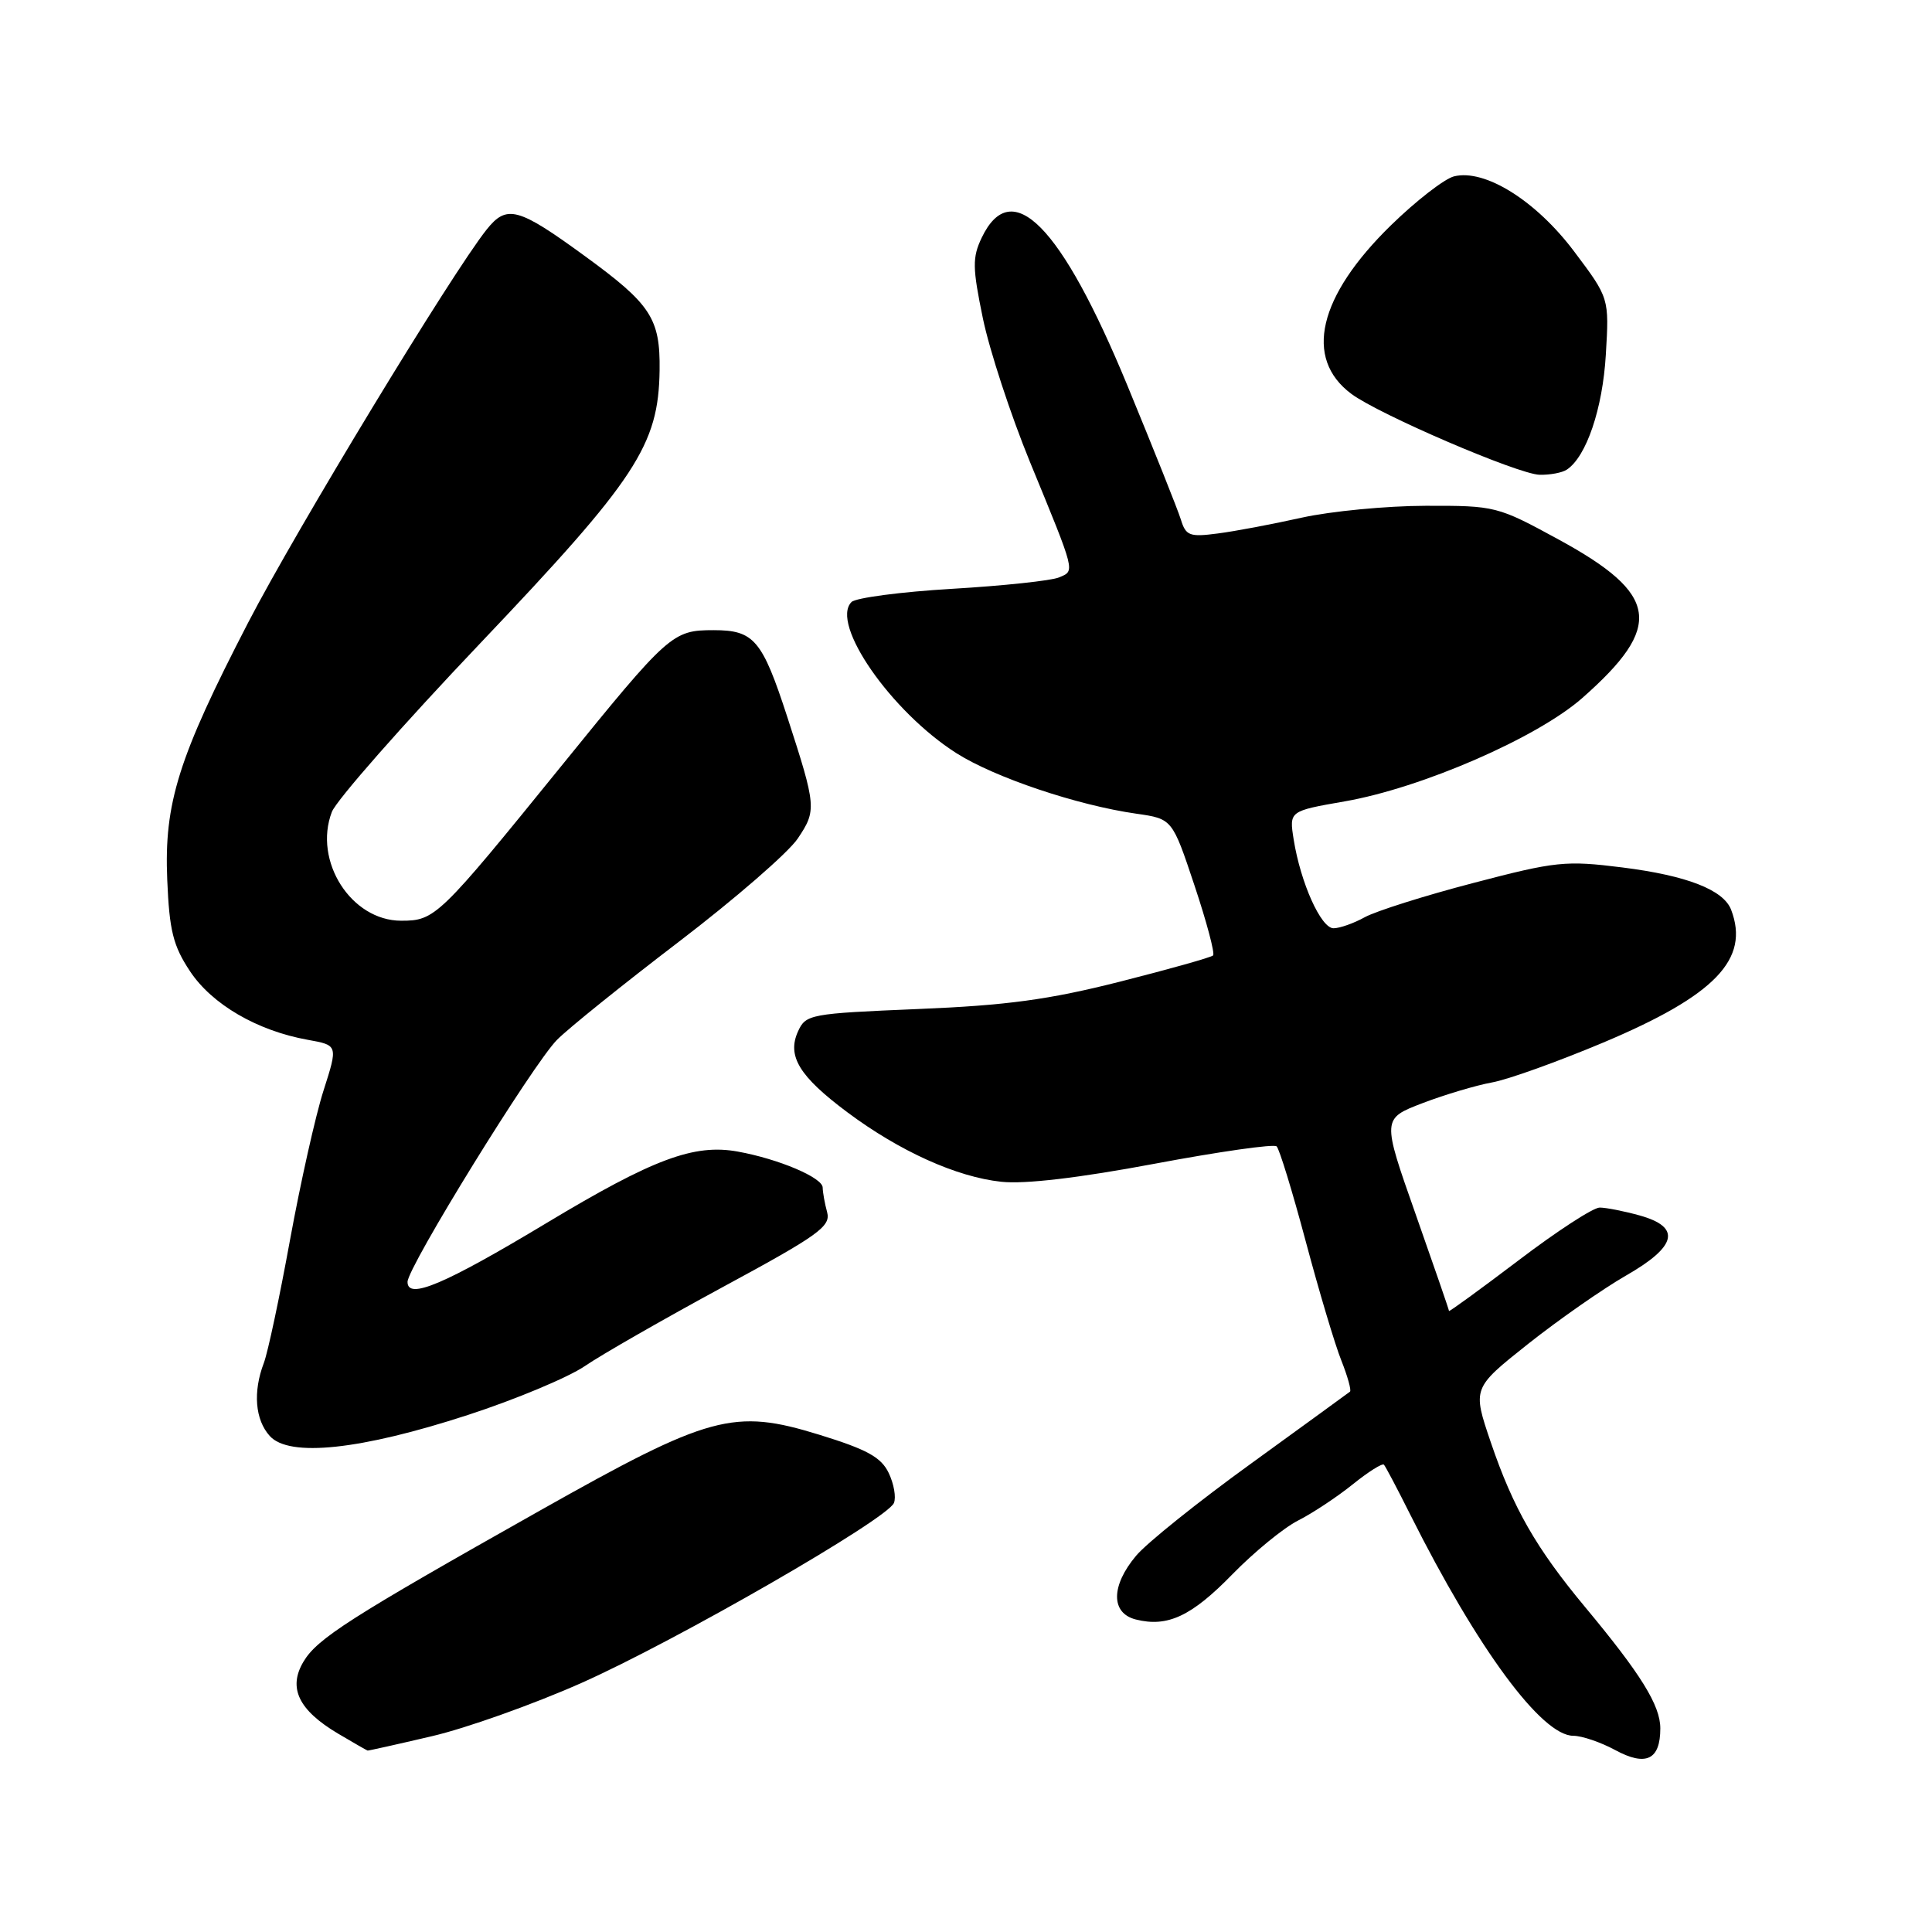 <?xml version="1.0" encoding="UTF-8" standalone="no"?>
<!DOCTYPE svg PUBLIC "-//W3C//DTD SVG 1.1//EN" "http://www.w3.org/Graphics/SVG/1.1/DTD/svg11.dtd" >
<svg xmlns="http://www.w3.org/2000/svg" xmlns:xlink="http://www.w3.org/1999/xlink" version="1.1" viewBox="0 0 256 256">
 <g >
 <path fill="currentColor"
d=" M 220.00 229.02 C 220.00 225.97 217.44 221.84 210.04 212.95 C 203.54 205.14 200.51 199.85 197.54 191.12 C 195.10 183.94 195.10 183.94 202.45 178.10 C 206.50 174.89 212.33 170.82 215.40 169.05 C 222.23 165.15 222.82 162.60 217.25 161.05 C 215.19 160.48 212.81 160.01 211.97 160.01 C 211.12 160.00 206.28 163.15 201.22 167.00 C 196.15 170.84 192.00 173.86 192.00 173.71 C 192.00 173.55 190.00 167.76 187.56 160.83 C 183.12 148.23 183.12 148.23 188.50 146.17 C 191.46 145.04 195.60 143.81 197.69 143.43 C 199.79 143.06 206.43 140.67 212.45 138.14 C 227.27 131.90 231.89 127.10 229.38 120.54 C 228.36 117.90 223.49 116.01 214.96 114.94 C 207.46 114.00 206.16 114.13 195.22 117.00 C 188.77 118.68 182.31 120.73 180.85 121.53 C 179.39 122.34 177.52 123.00 176.70 123.00 C 175.04 123.00 172.34 117.00 171.42 111.25 C 170.82 107.47 170.82 107.47 178.16 106.19 C 188.36 104.42 203.67 97.76 209.65 92.50 C 220.47 82.97 219.84 78.74 206.51 71.48 C 198.42 67.07 198.15 67.00 188.90 67.02 C 183.73 67.03 176.35 67.74 172.50 68.59 C 168.65 69.45 163.63 70.40 161.35 70.69 C 157.64 71.18 157.13 70.99 156.48 68.87 C 156.08 67.57 152.87 59.54 149.36 51.02 C 140.60 29.83 134.05 23.20 130.08 31.50 C 128.83 34.13 128.85 35.46 130.24 42.20 C 131.12 46.43 133.92 54.98 136.47 61.20 C 142.59 76.09 142.46 75.60 140.33 76.51 C 139.32 76.94 132.95 77.62 126.18 78.02 C 119.40 78.42 113.39 79.21 112.83 79.77 C 109.97 82.63 118.08 94.30 126.73 99.80 C 131.80 103.02 142.72 106.70 150.58 107.82 C 155.33 108.50 155.33 108.50 158.27 117.31 C 159.89 122.16 161.00 126.34 160.74 126.60 C 160.48 126.86 154.92 128.42 148.38 130.08 C 138.98 132.46 133.40 133.22 121.66 133.70 C 107.32 134.30 106.77 134.40 105.74 136.67 C 104.26 139.93 105.90 142.62 112.29 147.39 C 119.21 152.55 126.76 155.96 132.67 156.59 C 135.79 156.93 142.98 156.08 153.00 154.20 C 161.53 152.60 168.80 151.56 169.16 151.90 C 169.52 152.23 171.26 157.90 173.02 164.50 C 174.78 171.10 176.90 178.21 177.74 180.29 C 178.57 182.38 179.08 184.23 178.88 184.40 C 178.67 184.57 172.78 188.85 165.80 193.91 C 158.81 198.96 151.95 204.46 150.55 206.13 C 147.19 210.12 147.17 213.75 150.50 214.59 C 154.71 215.65 157.88 214.16 163.30 208.60 C 166.16 205.67 170.07 202.46 172.00 201.48 C 173.93 200.50 177.19 198.34 179.25 196.68 C 181.31 195.02 183.17 193.85 183.38 194.08 C 183.59 194.31 185.17 197.30 186.88 200.72 C 195.78 218.47 204.28 230.00 208.47 230.00 C 209.60 230.00 212.10 230.85 214.02 231.89 C 218.10 234.10 220.00 233.19 220.00 229.02 Z  M 57.21 230.06 C 61.77 229.00 70.67 225.83 77.00 223.02 C 89.52 217.46 117.55 201.32 118.45 199.15 C 118.76 198.41 118.45 196.62 117.76 195.18 C 116.76 193.09 114.89 192.06 108.56 190.11 C 97.21 186.61 94.06 187.47 71.56 200.15 C 46.31 214.38 42.02 217.12 40.20 220.20 C 38.15 223.66 39.56 226.60 44.79 229.71 C 46.83 230.92 48.60 231.93 48.71 231.96 C 48.83 231.98 52.65 231.13 57.21 230.06 Z  M 62.00 187.49 C 68.33 185.43 75.30 182.51 77.50 181.01 C 79.70 179.50 87.95 174.78 95.83 170.51 C 108.48 163.67 110.10 162.50 109.60 160.63 C 109.28 159.46 109.02 157.99 109.01 157.36 C 109.00 156.04 103.18 153.57 97.76 152.59 C 91.97 151.54 86.57 153.55 72.48 162.02 C 58.88 170.20 54.00 172.27 54.00 169.86 C 54.00 167.91 70.60 141.02 73.81 137.78 C 75.29 136.28 82.56 130.43 89.96 124.78 C 97.37 119.12 104.45 112.98 105.70 111.12 C 108.22 107.37 108.18 106.89 104.32 95.00 C 100.99 84.77 99.91 83.50 94.56 83.50 C 89.11 83.50 88.62 83.93 74.38 101.50 C 58.14 121.53 57.65 122.00 53.16 122.00 C 46.53 122.00 41.49 114.09 43.97 107.59 C 44.54 106.07 53.40 96.00 63.65 85.22 C 84.35 63.44 87.26 59.00 87.40 49.06 C 87.49 42.20 86.26 40.31 77.51 33.94 C 68.64 27.47 67.15 27.07 64.48 30.42 C 59.88 36.19 39.26 70.18 32.88 82.50 C 23.63 100.38 21.73 106.41 22.16 116.57 C 22.44 123.32 22.94 125.32 25.18 128.70 C 28.09 133.09 34.09 136.58 40.78 137.78 C 44.79 138.50 44.79 138.50 42.87 144.50 C 41.81 147.80 39.82 156.70 38.43 164.29 C 37.05 171.87 35.49 179.21 34.96 180.60 C 33.50 184.43 33.80 188.13 35.75 190.28 C 38.32 193.13 47.79 192.12 62.00 187.49 Z  M 207.61 62.23 C 210.20 60.52 212.36 54.16 212.78 47.00 C 213.23 39.50 213.23 39.50 208.59 33.33 C 203.52 26.58 196.74 22.35 192.66 23.37 C 191.40 23.69 187.64 26.60 184.31 29.85 C 174.67 39.26 172.74 47.48 179.06 52.19 C 182.73 54.92 201.14 62.83 204.00 62.91 C 205.38 62.94 207.00 62.64 207.61 62.23 Z "/>
</g>
</svg>